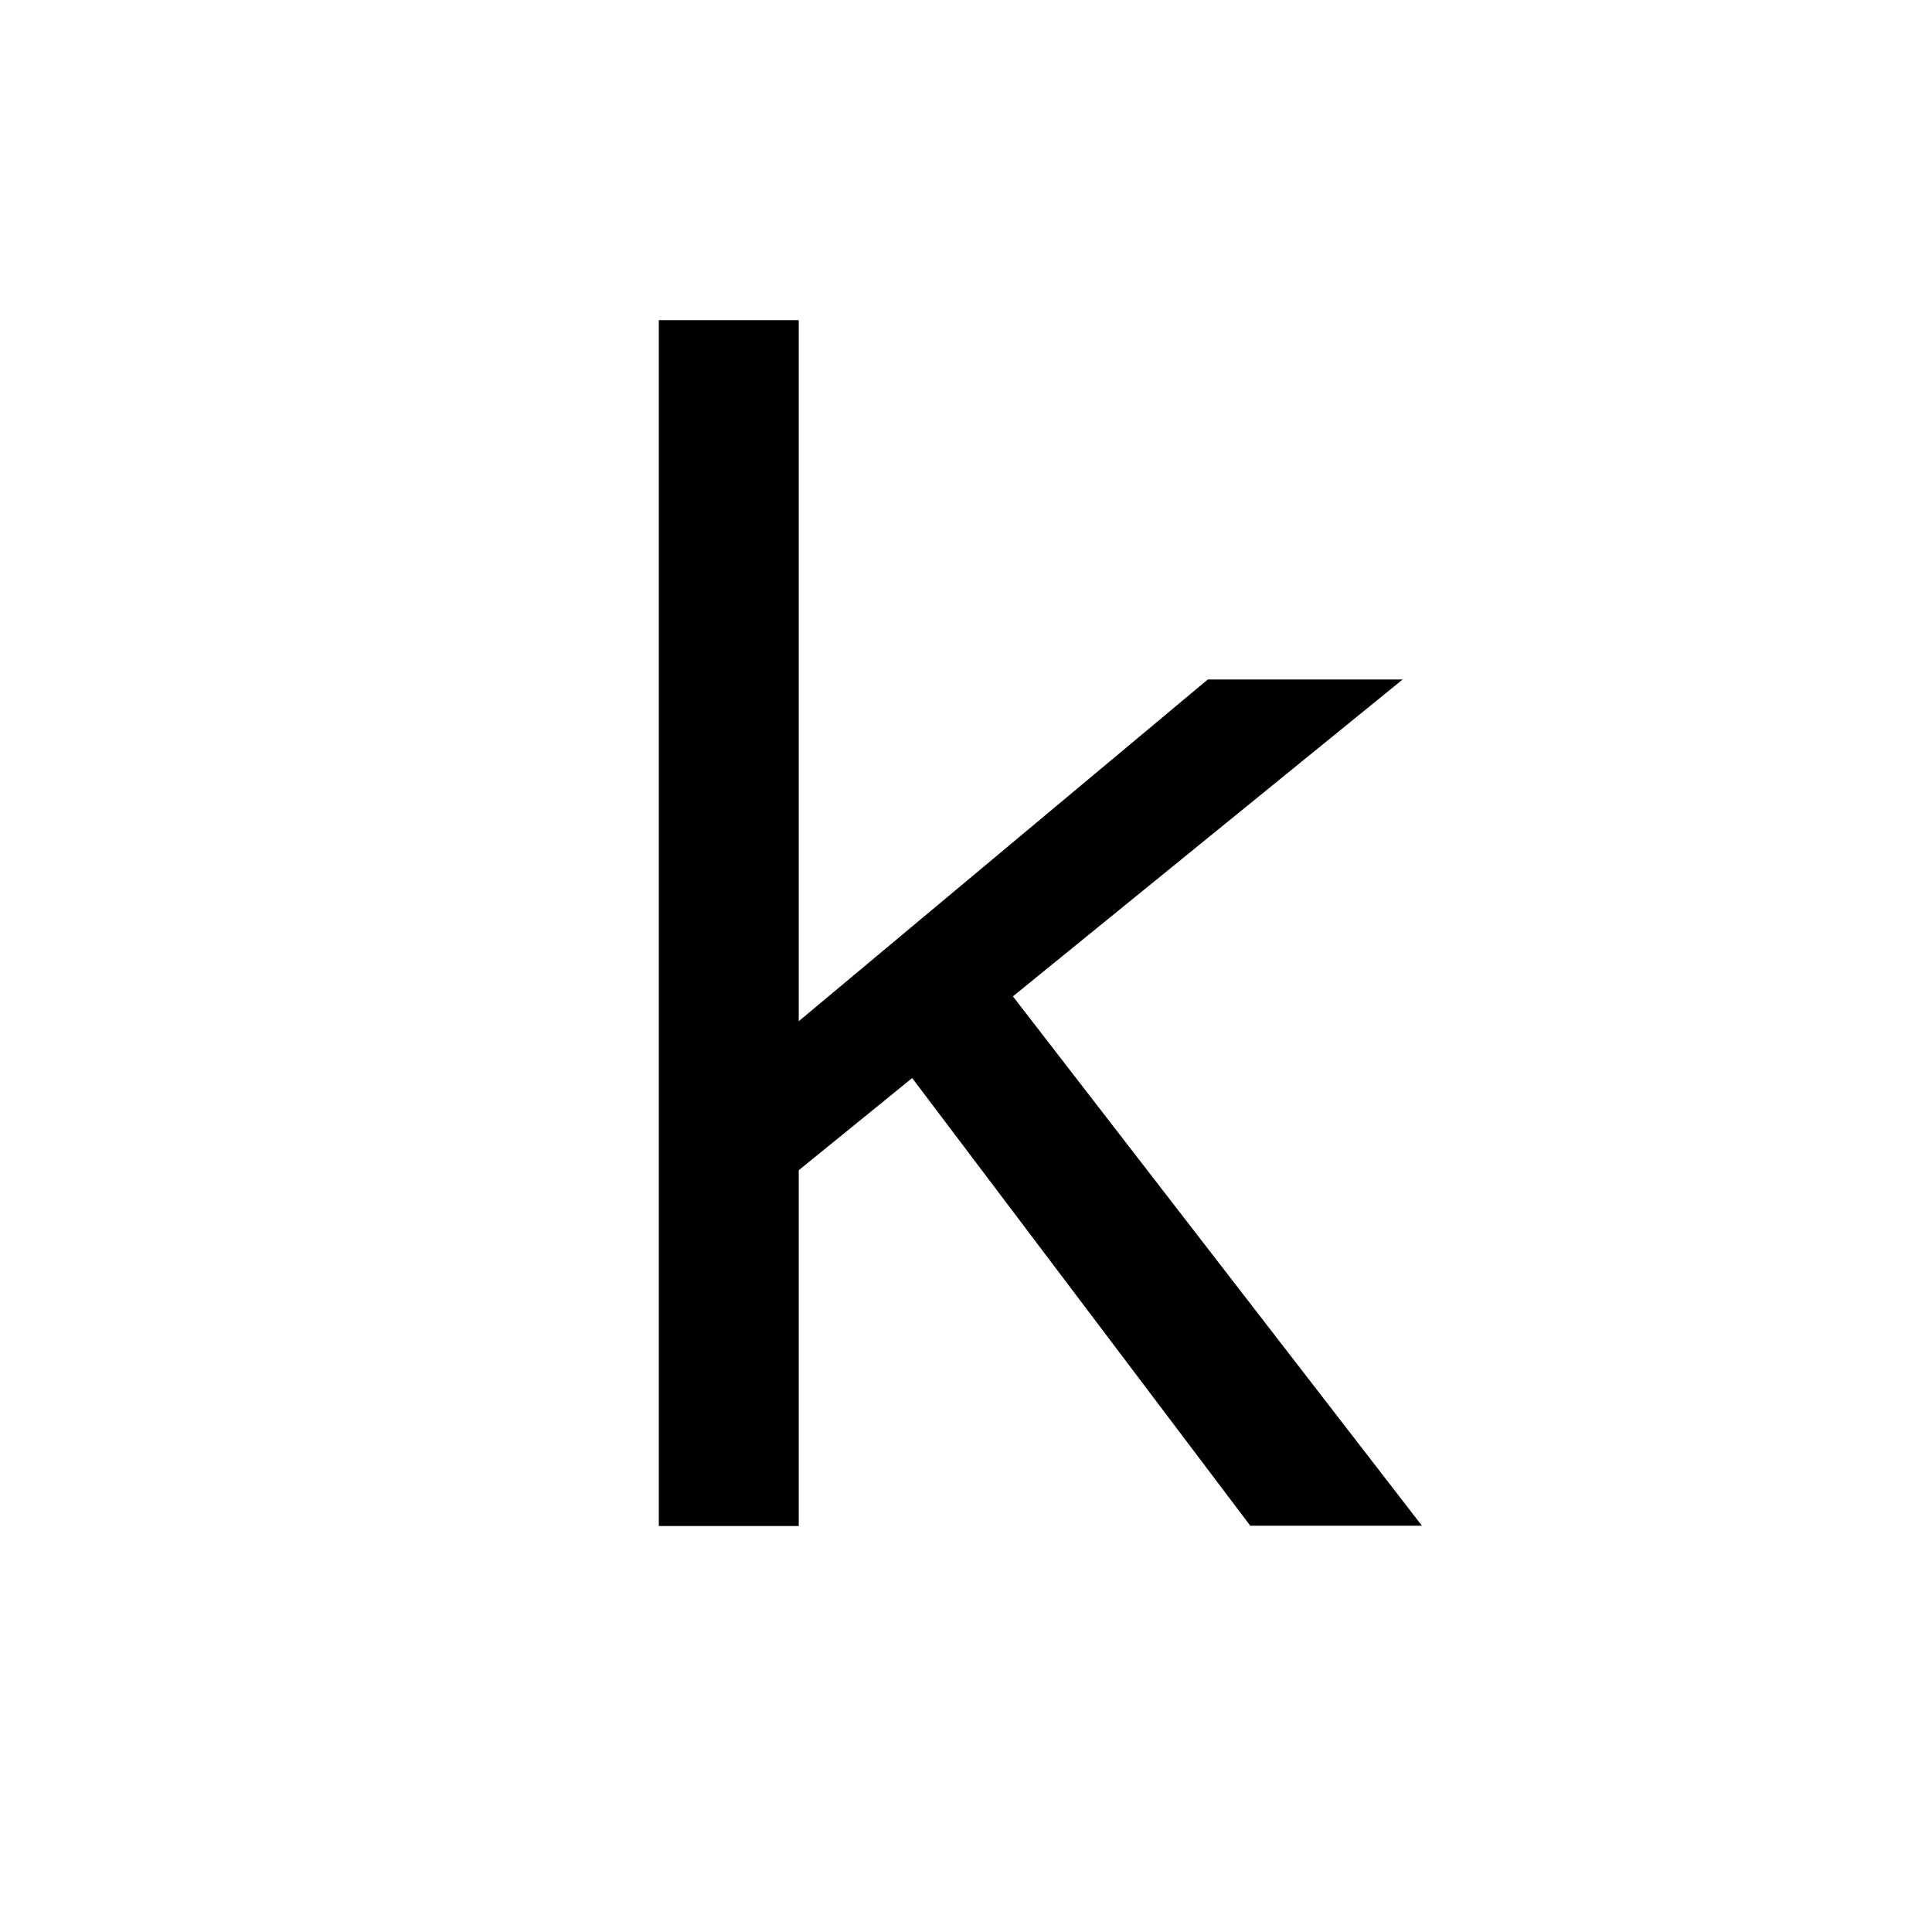 <?xml version="1.0" encoding="utf-8"?>
<!-- Generator: Adobe Illustrator 22.0.1, SVG Export Plug-In . SVG Version: 6.00 Build 0)  -->
<svg version="1.1" id="Layer_1" xmlns="http://www.w3.org/2000/svg" xmlns:xlink="http://www.w3.org/1999/xlink" x="0px" y="0px"
	 viewBox="0 0 700 700" style="enable-background:new 0 0 700 700;" xml:space="preserve">
<g>
	<path d="M330.5,390.6l-41.1,33.4v128.9h-50.7V116h50.7v254l148.2-123.8h70.6L367,361l148.2,191.8H453L330.5,390.6z"/>
</g>
</svg>
